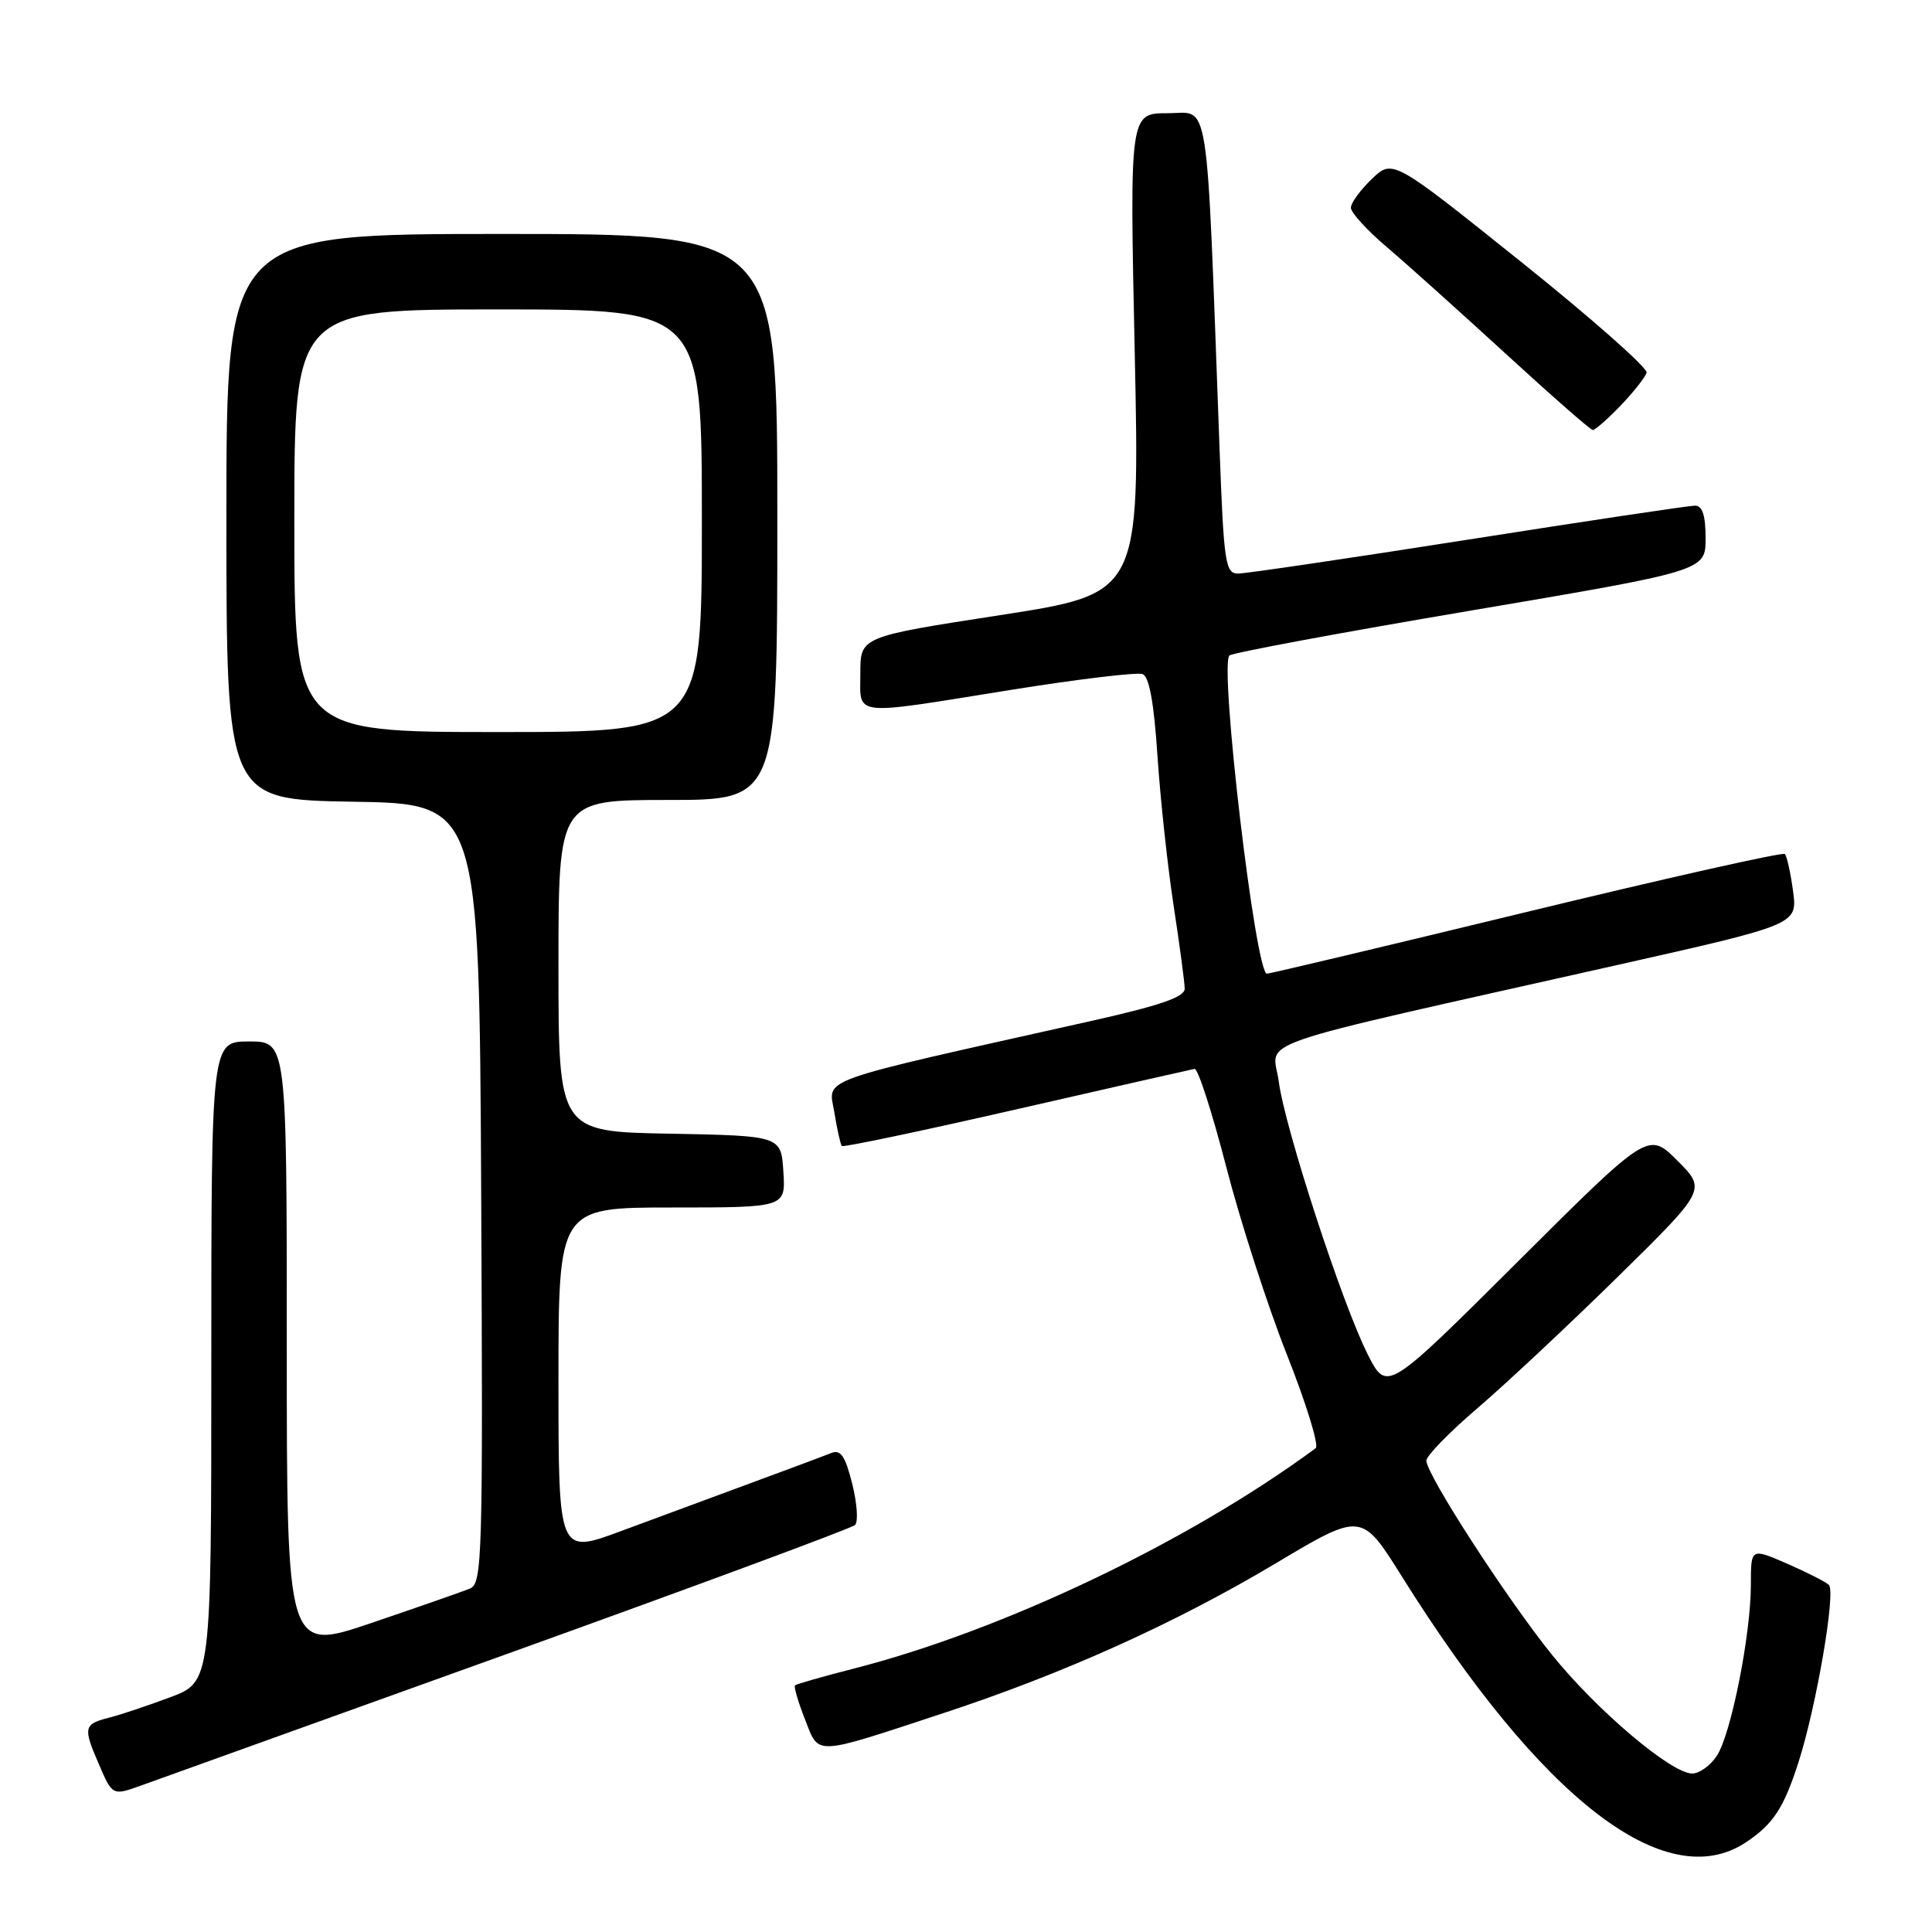 <?xml version="1.0" encoding="UTF-8" standalone="no"?>
<!DOCTYPE svg PUBLIC "-//W3C//DTD SVG 1.1//EN" "http://www.w3.org/Graphics/SVG/1.1/DTD/svg11.dtd" >
<svg xmlns="http://www.w3.org/2000/svg" xmlns:xlink="http://www.w3.org/1999/xlink" version="1.1" viewBox="0 0 256 256">
 <g >
 <path fill="currentColor"
d=" M 231.31 244.14 C 234.95 241.73 236.36 239.59 238.31 233.50 C 240.69 226.09 243.29 210.88 242.33 210.00 C 241.87 209.58 239.36 208.31 236.75 207.17 C 232.00 205.11 232.00 205.11 232.00 209.97 C 232.00 216.59 229.38 229.76 227.50 232.64 C 226.65 233.94 225.18 235.00 224.23 235.00 C 221.46 235.00 211.64 226.69 205.67 219.30 C 199.67 211.87 189.00 195.38 189.00 193.54 C 189.00 192.90 192.04 189.78 195.75 186.61 C 199.46 183.44 207.81 175.62 214.31 169.24 C 226.11 157.64 226.11 157.64 222.26 153.79 C 218.41 149.94 218.41 149.94 201.09 167.20 C 183.77 184.45 183.77 184.45 181.26 179.52 C 177.88 172.88 170.27 149.55 169.44 143.30 C 168.68 137.56 164.02 139.17 214.34 127.86 C 238.18 122.50 238.18 122.50 237.59 118.08 C 237.26 115.65 236.77 113.43 236.50 113.16 C 236.22 112.89 220.81 116.35 202.25 120.85 C 183.69 125.35 168.22 129.03 167.87 129.02 C 166.36 128.98 161.56 88.27 162.90 86.86 C 163.23 86.51 177.56 83.84 194.75 80.93 C 226.00 75.64 226.00 75.64 226.00 71.32 C 226.00 68.29 225.58 67.00 224.60 67.00 C 223.83 67.00 210.31 69.02 194.55 71.50 C 178.80 73.97 165.08 76.00 164.06 76.00 C 162.36 76.00 162.16 74.65 161.59 59.25 C 159.81 11.37 160.37 15.00 154.73 15.00 C 149.68 15.00 149.68 15.00 150.36 46.83 C 151.03 78.65 151.03 78.65 132.52 81.51 C 114.00 84.37 114.00 84.37 114.00 89.19 C 114.00 95.01 112.57 94.85 133.98 91.41 C 142.84 89.99 150.68 89.05 151.40 89.32 C 152.28 89.66 152.91 93.13 153.37 100.16 C 153.75 105.85 154.71 114.78 155.51 120.00 C 156.31 125.22 156.97 130.18 156.98 131.00 C 157.00 132.12 153.70 133.25 144.25 135.36 C 107.45 143.59 109.79 142.76 110.55 147.37 C 110.92 149.64 111.37 151.66 111.55 151.85 C 111.73 152.05 122.14 149.86 134.69 146.99 C 147.23 144.12 157.86 141.71 158.29 141.63 C 158.73 141.56 160.62 147.41 162.49 154.64 C 164.35 161.86 167.97 173.06 170.53 179.52 C 173.09 185.98 174.80 191.55 174.34 191.89 C 157.56 204.28 132.91 216.04 113.12 221.10 C 109.02 222.15 105.52 223.15 105.34 223.32 C 105.17 223.50 105.76 225.52 106.66 227.81 C 108.57 232.68 107.62 232.72 125.00 227.00 C 140.99 221.74 155.71 215.10 169.06 207.14 C 180.42 200.36 180.42 200.36 185.78 208.93 C 204.23 238.41 220.69 251.14 231.31 244.14 Z  M 67.50 219.04 C 92.25 210.13 112.86 202.50 113.30 202.07 C 113.74 201.65 113.57 199.18 112.92 196.59 C 111.98 192.88 111.39 192.03 110.12 192.54 C 109.23 192.90 104.45 194.69 99.50 196.51 C 94.55 198.33 86.79 201.20 82.25 202.89 C 74.00 205.95 74.00 205.95 74.00 182.97 C 74.00 160.00 74.00 160.00 89.05 160.00 C 104.11 160.00 104.11 160.00 103.80 155.25 C 103.50 150.50 103.50 150.50 88.75 150.22 C 74.00 149.95 74.00 149.95 74.00 127.97 C 74.00 106.00 74.00 106.00 88.50 106.00 C 103.00 106.00 103.00 106.00 103.00 68.50 C 103.00 31.00 103.00 31.00 66.50 31.00 C 30.00 31.00 30.00 31.00 30.00 68.48 C 30.00 105.95 30.00 105.95 46.75 106.23 C 63.50 106.50 63.50 106.50 63.76 158.14 C 64.00 206.62 63.91 209.82 62.26 210.50 C 61.29 210.89 55.44 212.94 49.25 215.04 C 38.00 218.86 38.00 218.86 38.00 178.43 C 38.00 138.00 38.00 138.00 33.00 138.00 C 28.00 138.00 28.00 138.00 28.00 180.43 C 28.00 222.86 28.00 222.86 22.54 224.90 C 19.54 226.02 15.93 227.23 14.53 227.58 C 11.08 228.45 10.98 228.86 13.08 233.72 C 14.90 237.95 14.90 237.95 18.70 236.59 C 20.79 235.84 42.75 227.94 67.50 219.04 Z  M 214.73 53.75 C 216.45 51.96 218.00 50.00 218.18 49.38 C 218.36 48.77 210.86 42.15 201.52 34.67 C 184.54 21.07 184.54 21.07 181.77 23.72 C 180.25 25.18 179.00 26.89 179.00 27.53 C 179.00 28.17 181.14 30.51 183.75 32.73 C 186.36 34.95 193.45 41.31 199.50 46.86 C 205.55 52.41 210.75 56.97 211.05 56.98 C 211.36 56.99 213.01 55.54 214.73 53.75 Z  M 39.00 69.00 C 39.00 41.00 39.00 41.00 66.00 41.00 C 93.00 41.00 93.00 41.00 93.00 69.00 C 93.00 97.00 93.00 97.00 66.00 97.00 C 39.00 97.00 39.00 97.00 39.00 69.00 Z "/>
</g>
</svg>